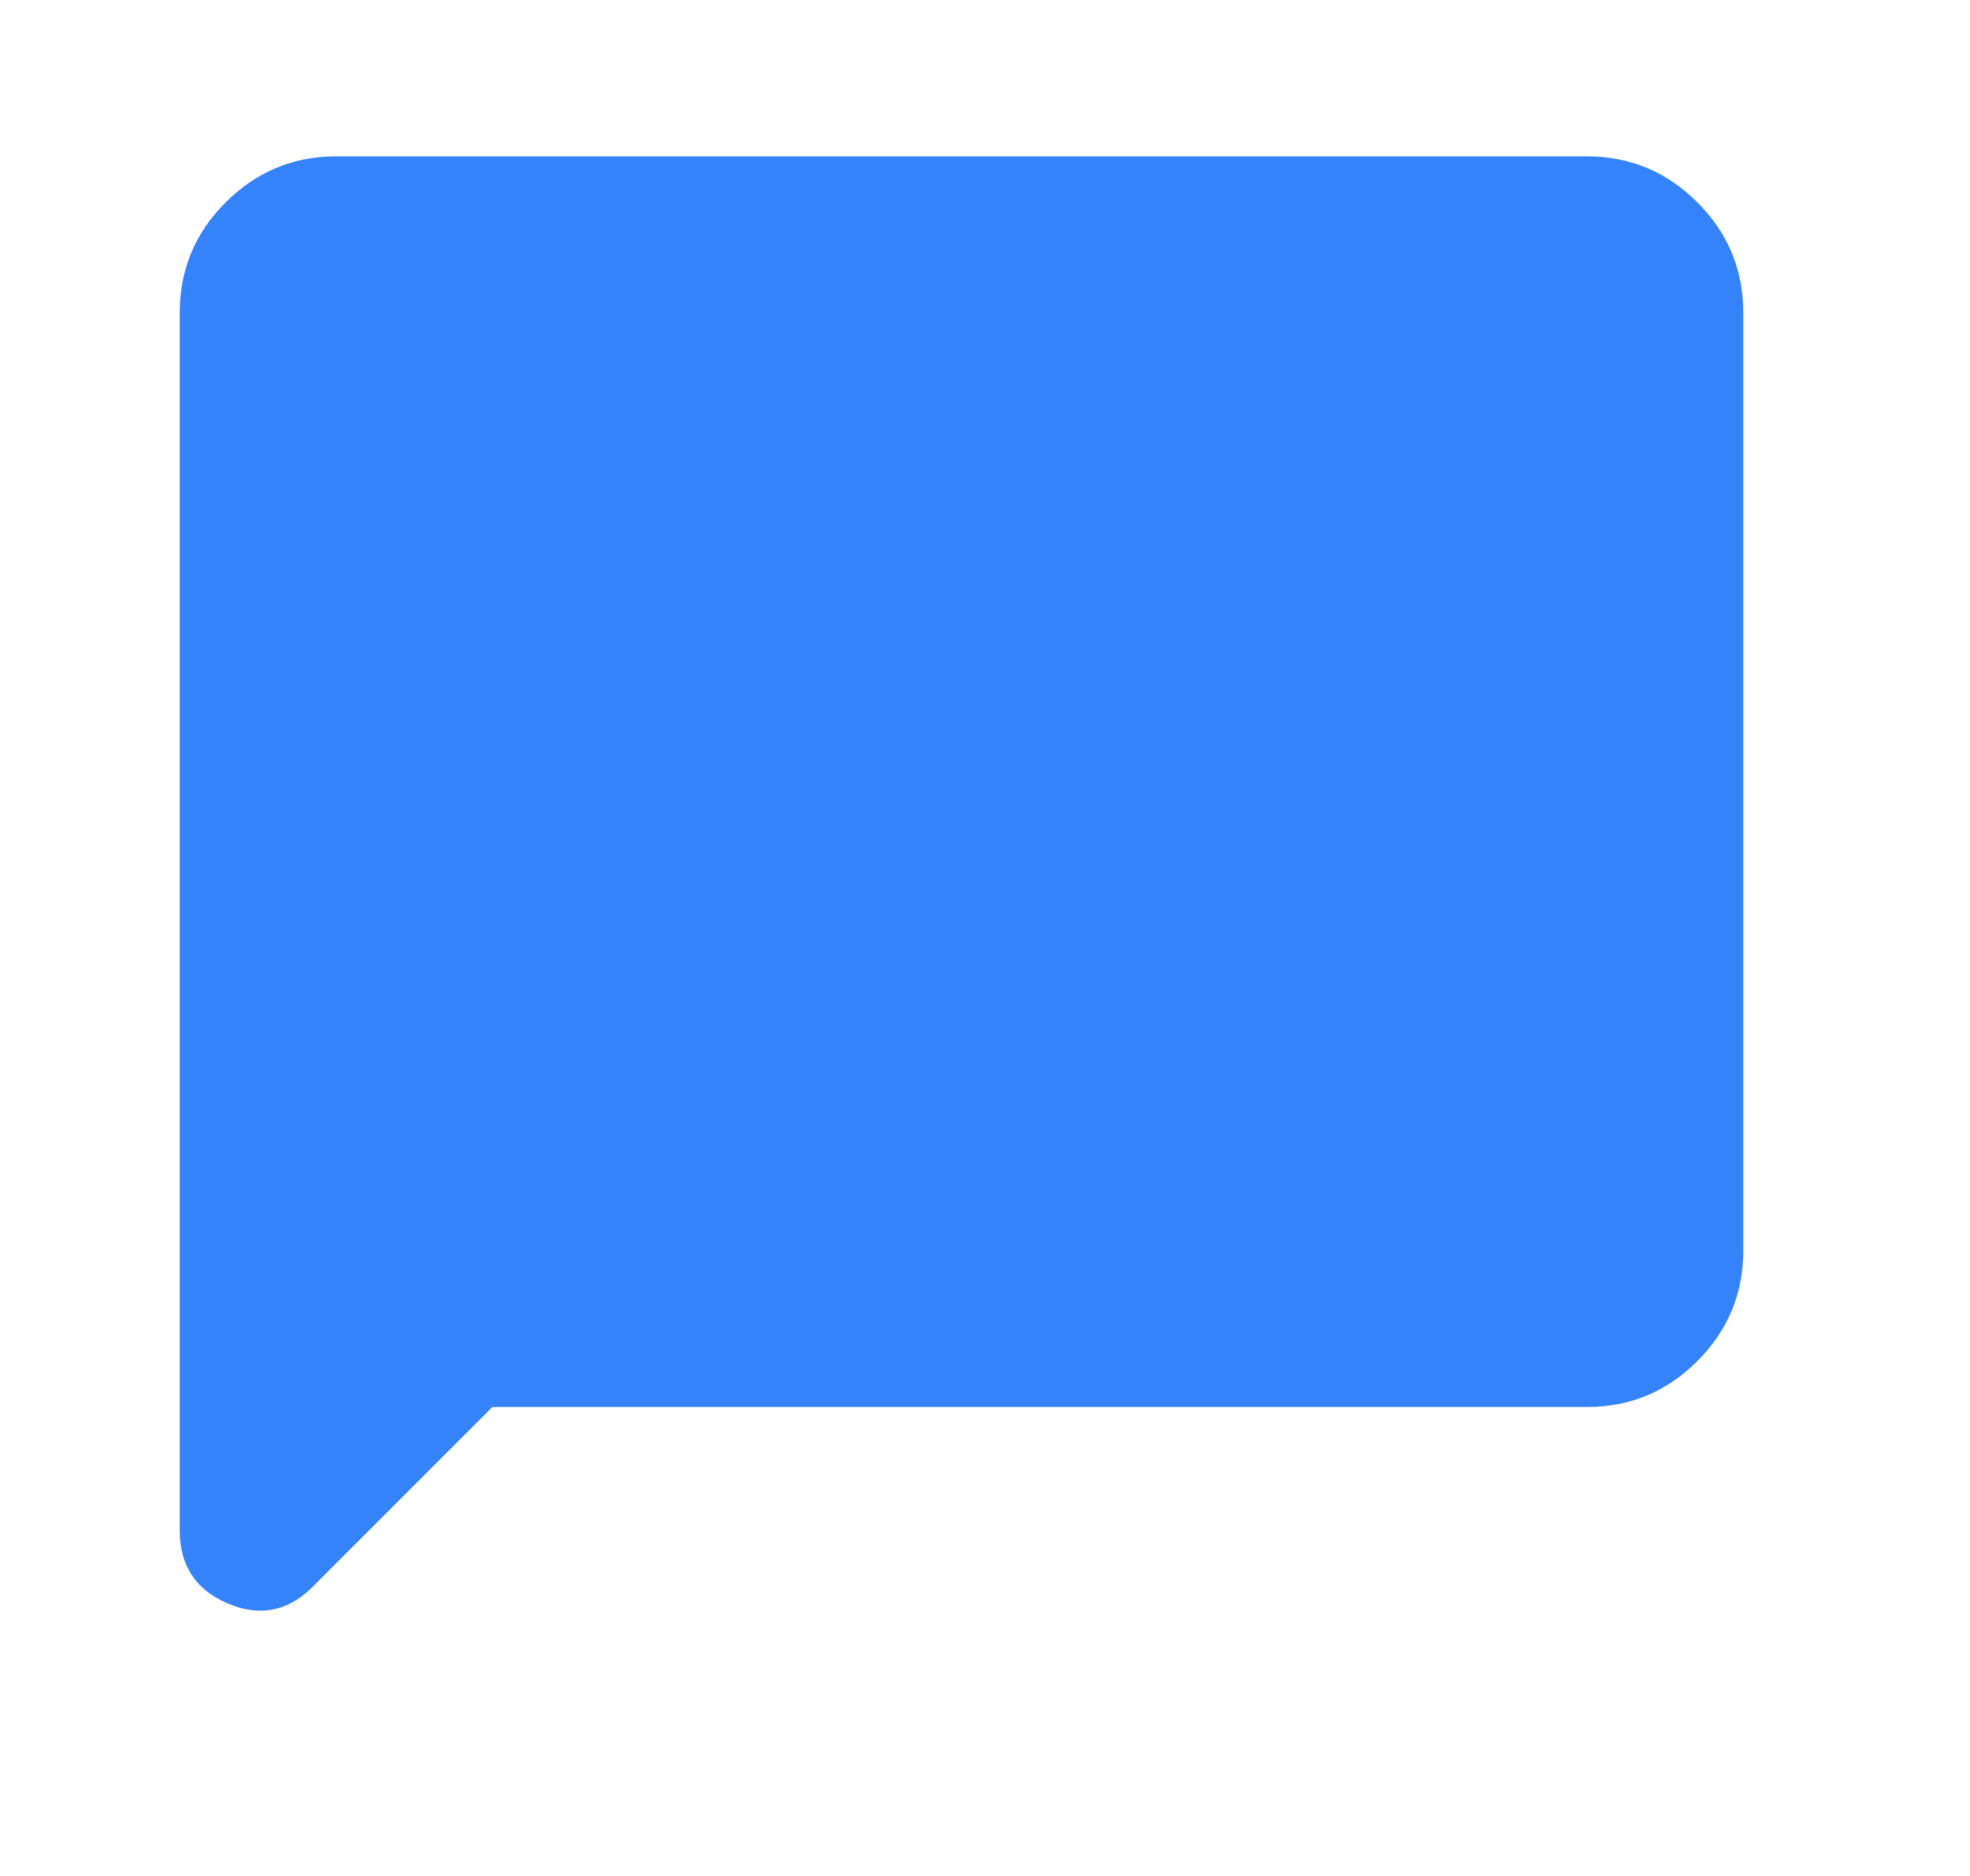 <svg width="21" height="20" viewBox="0 0 21 20" fill="none" xmlns="http://www.w3.org/2000/svg">
<path d="M5.249 15L3.333 16.917C3.069 17.181 2.767 17.24 2.426 17.094C2.085 16.949 1.915 16.688 1.916 16.313V3.333C1.916 2.875 2.079 2.483 2.406 2.157C2.733 1.831 3.125 1.667 3.583 1.667H16.916C17.374 1.667 17.767 1.83 18.093 2.157C18.42 2.483 18.583 2.876 18.583 3.333V13.333C18.583 13.792 18.42 14.184 18.093 14.511C17.767 14.838 17.375 15.001 16.916 15H5.249Z" fill="#3483FA"/>
</svg>
